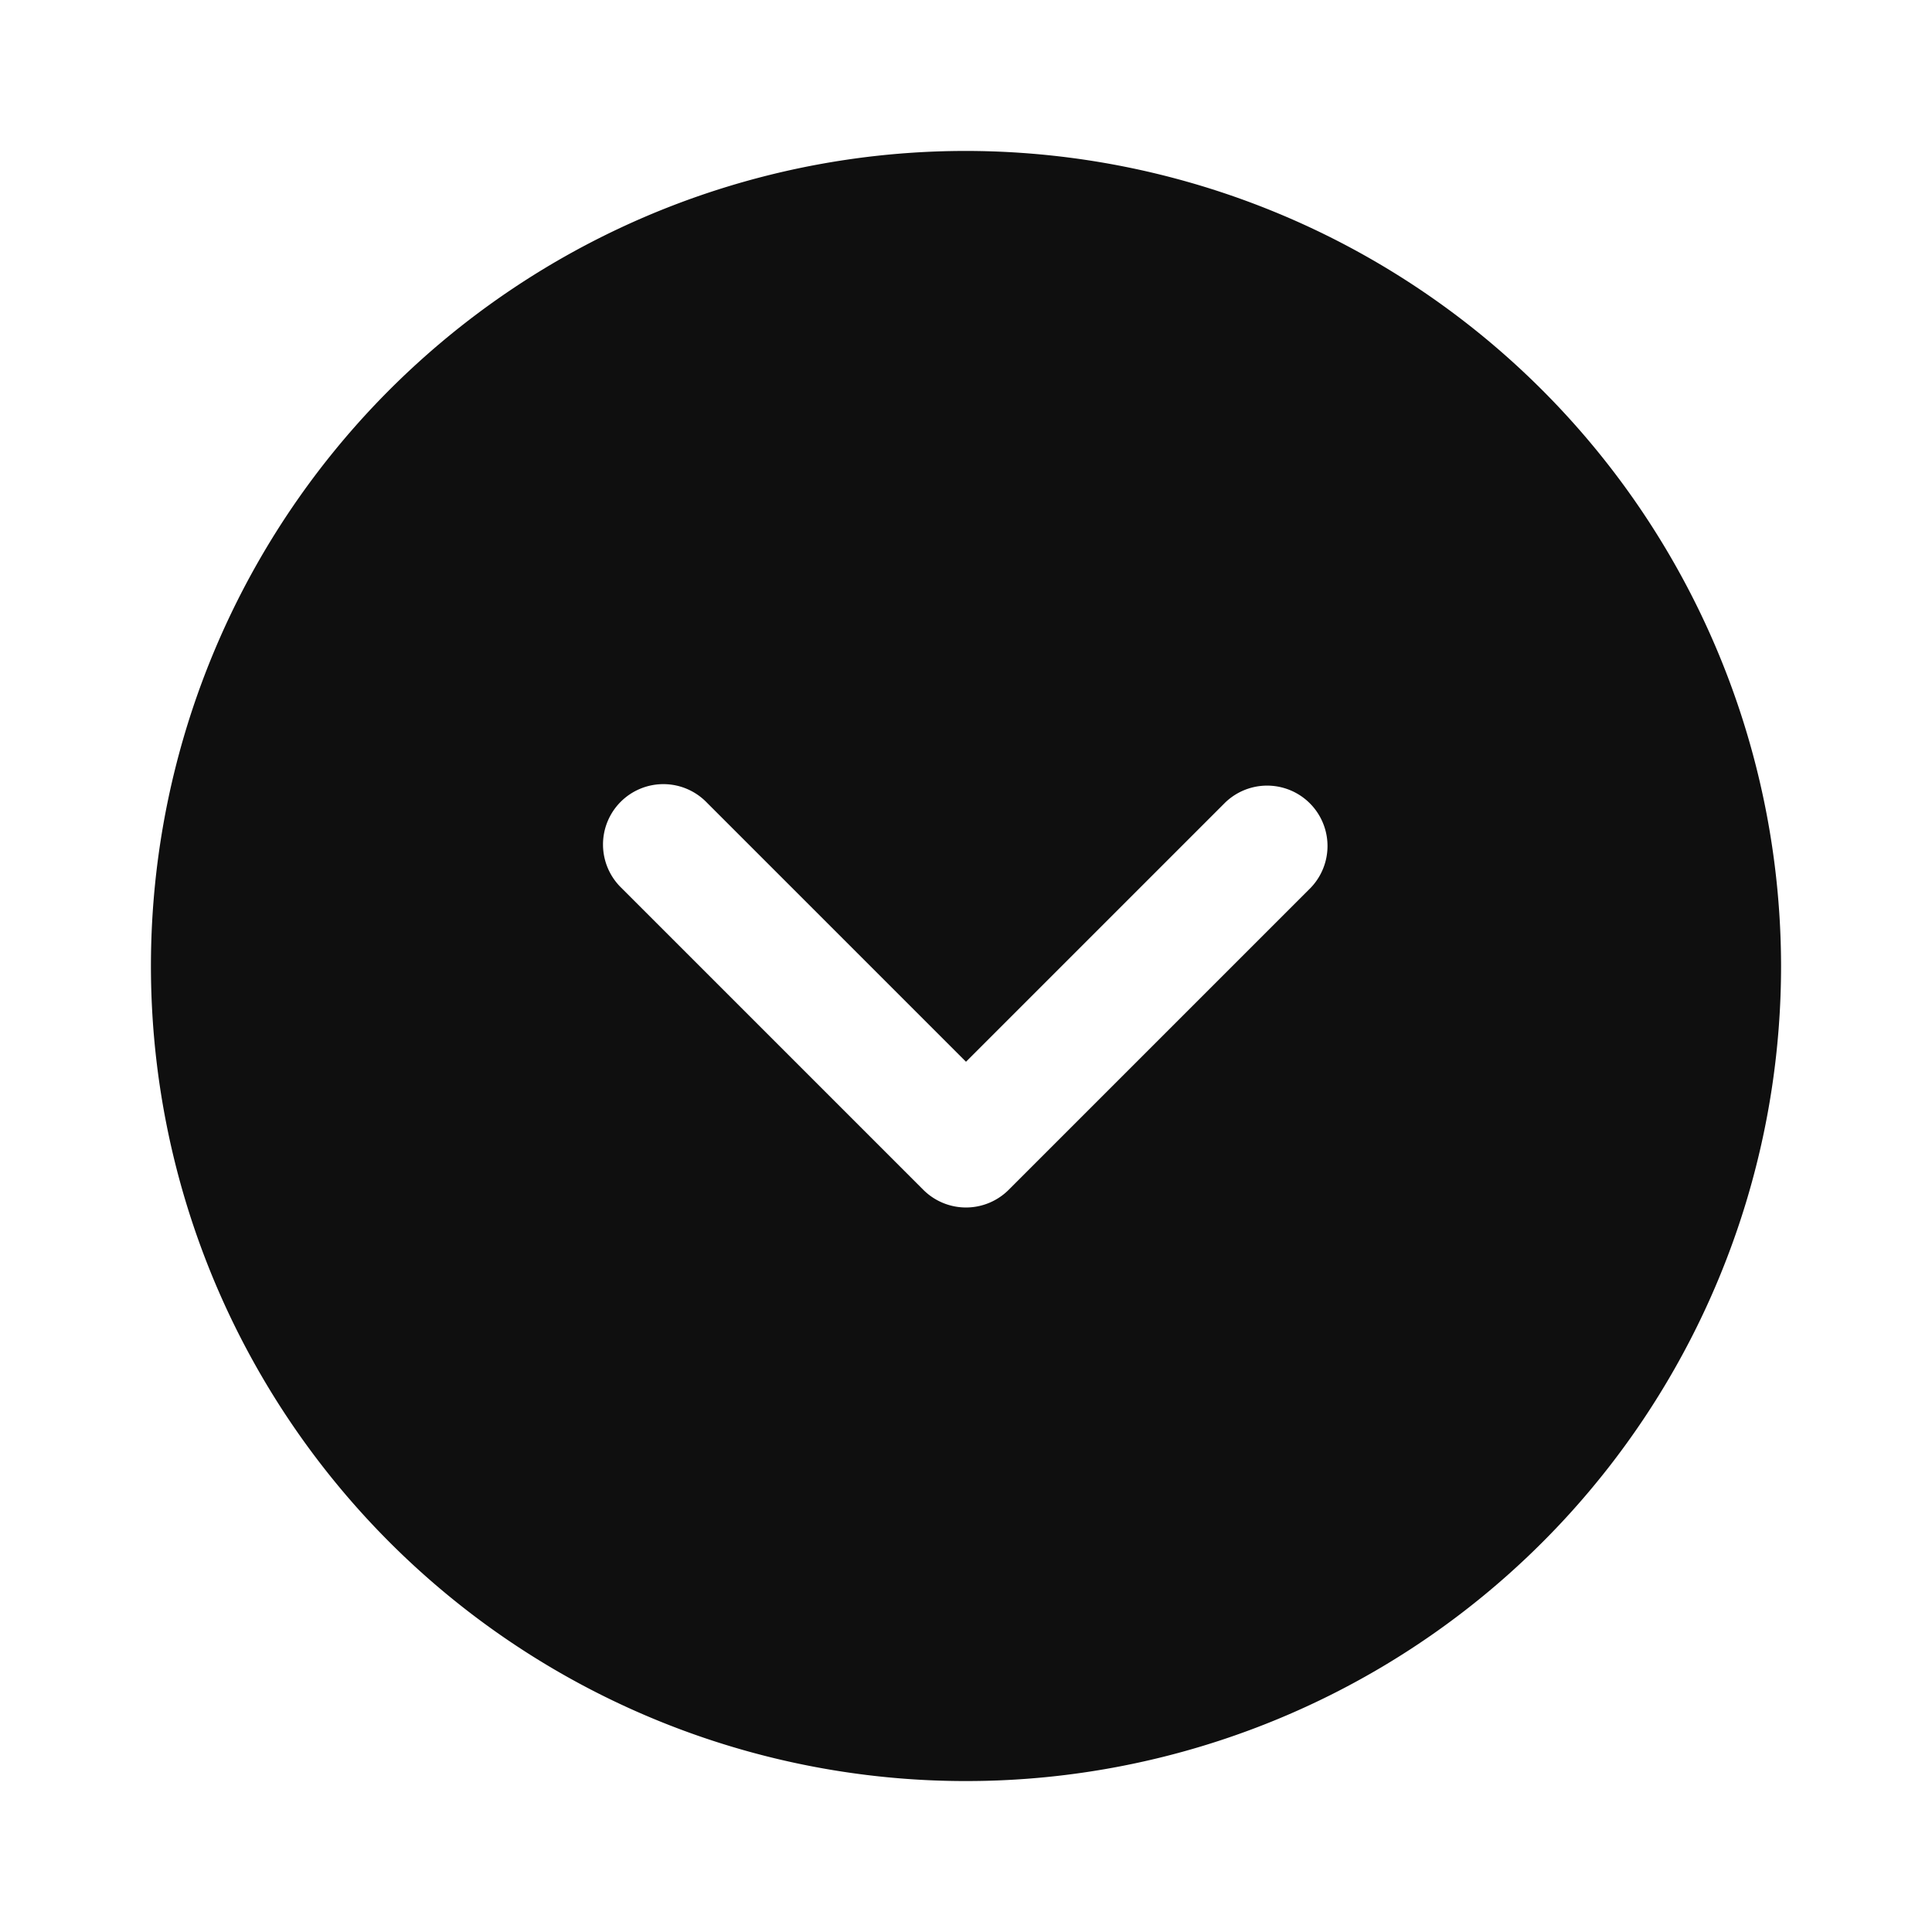 <svg width="32" height="32" viewBox="0 0 32 32" fill="none" xmlns="http://www.w3.org/2000/svg"><path d="M16 2.5A13.5 13.5 0 1 0 29.5 16 13.515 13.515 0 0 0 16 2.5zm5.707 12.207l-5 5a1 1 0 0 1-1.414 0l-5-5a1 1 0 1 1 1.414-1.414L16 17.586l4.293-4.293a1 1 0 0 1 1.414 1.414z" fill="#0F0F0F"/></svg>